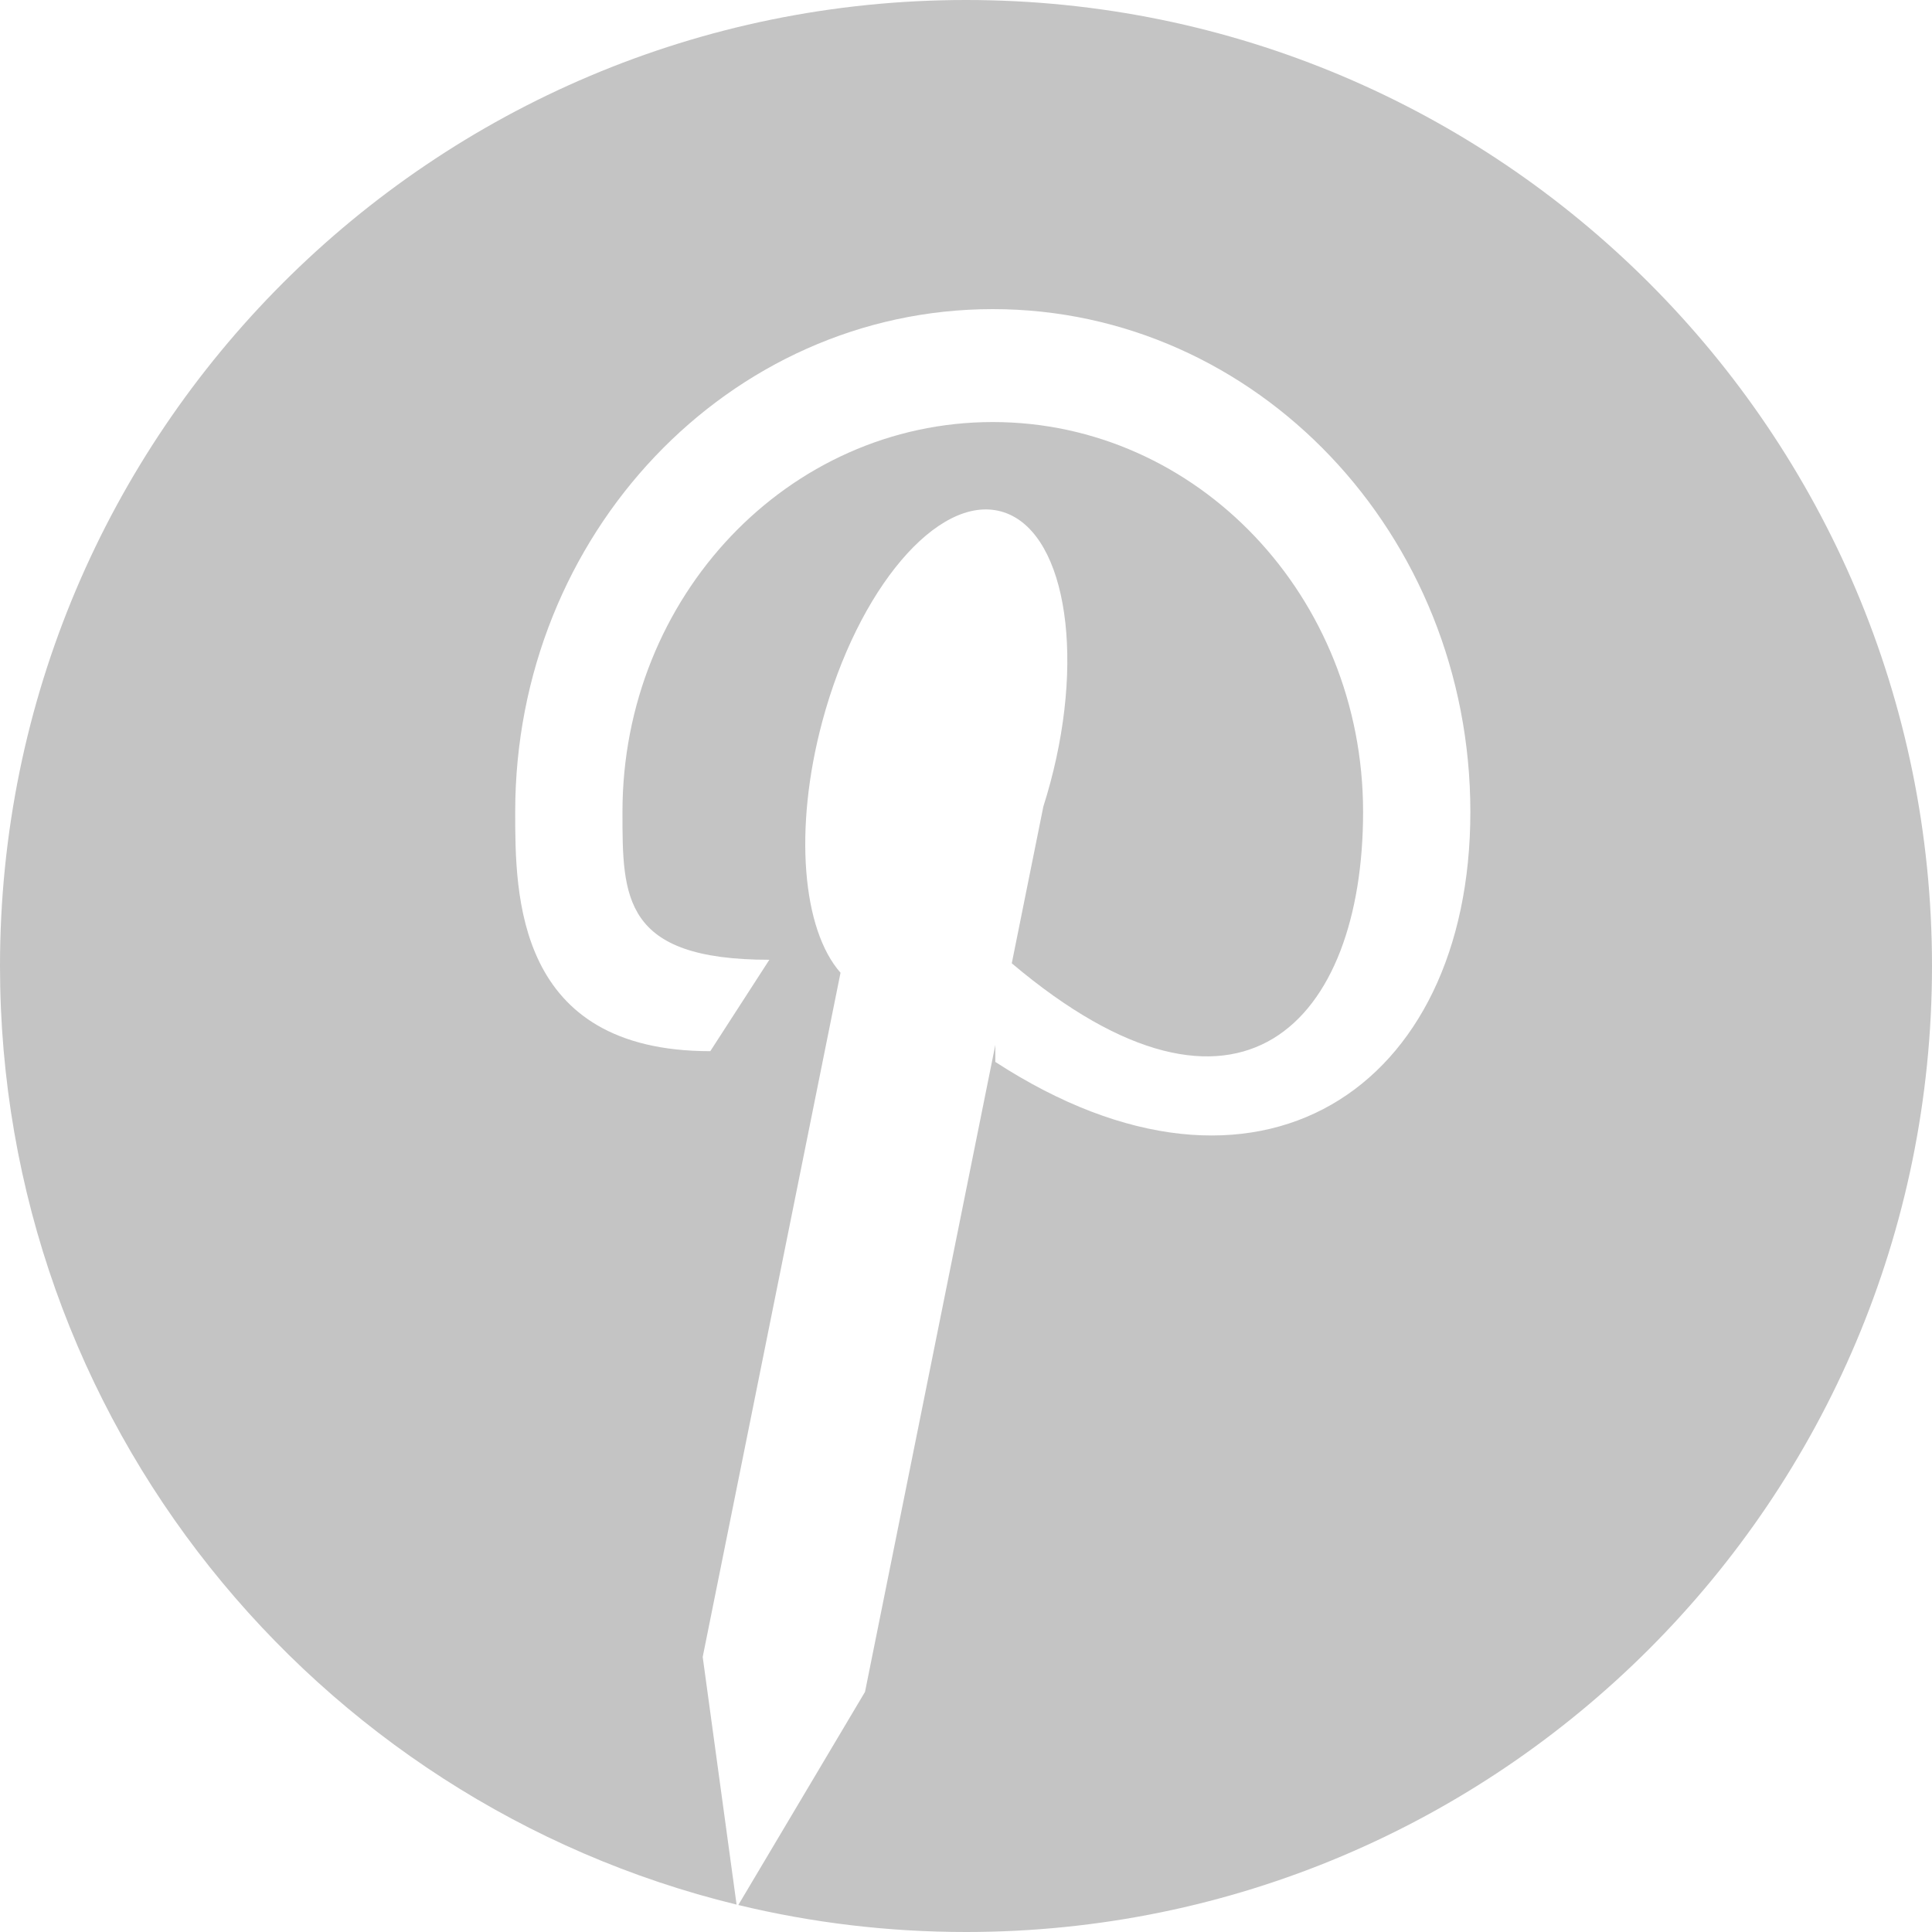 <svg width="300" height="300" viewBox="0 0 300 300" fill="none" xmlns="http://www.w3.org/2000/svg">
<path fill-rule="evenodd" clip-rule="evenodd" d="M150 300C232.843 300 300 232.843 300 150C300 67.157 232.843 0 150 0C67.157 0 0 67.157 0 150C0 220.567 48.73 279.753 114.375 295.744L109.115 257.29L109.115 257.29L130.516 151.046C124.609 144.357 123.195 128.79 127.681 112.05C133.213 91.402 145.626 76.788 155.405 79.408C165.184 82.028 168.627 100.891 163.094 121.539C162.758 122.792 162.397 124.023 162.013 125.229L157.108 149.58C192.597 179.549 211.66 158.593 211.66 126.071C211.66 92.638 185.916 65.535 154.158 65.535C122.4 65.535 96.656 92.638 96.656 126.071C96.656 139.326 96.656 149.033 119.464 149.033L110.294 163.227C80 163.227 80 138.849 80 126.071C80 82.954 113.202 48 154.158 48C195.114 48 228.316 82.954 228.316 126.071C228.316 169.049 195.328 191.391 154.555 164.896V162.255L134.319 262.715L114.645 295.809C125.982 298.549 137.821 300 150 300Z" fill="#C4C4C4"/>
</svg>
